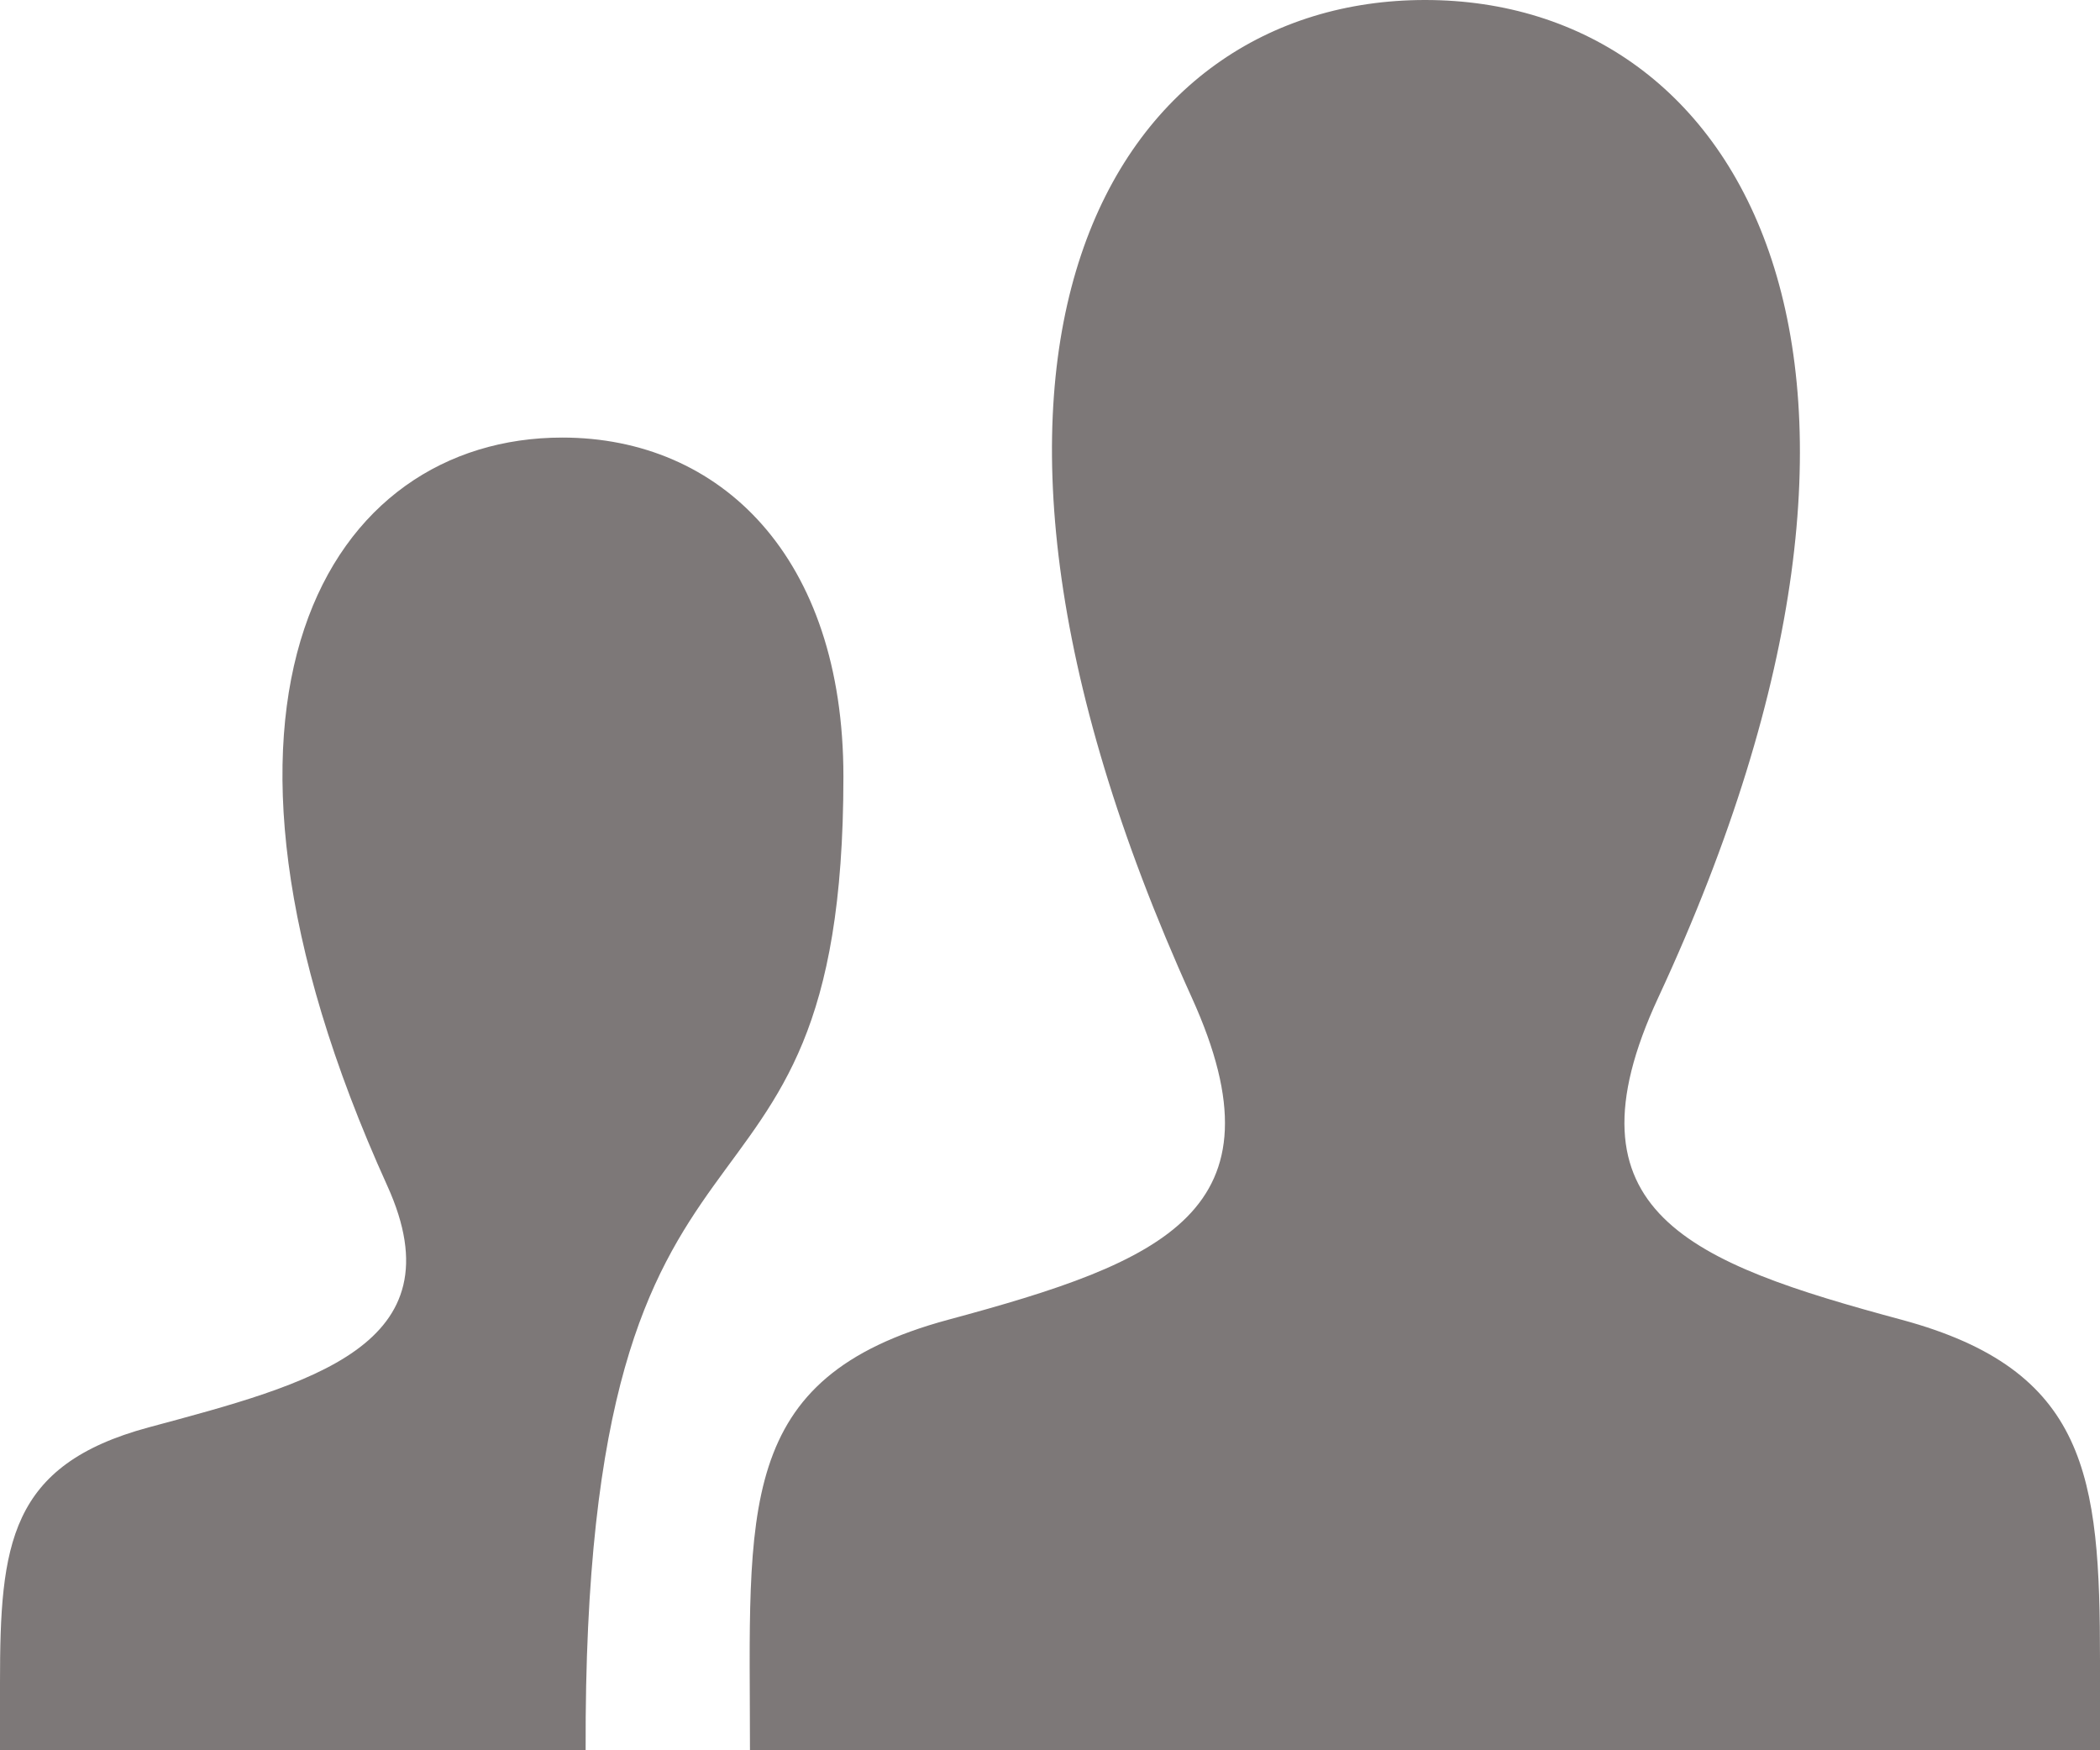 <?xml version="1.0" encoding="UTF-8"?>
<svg width="24px" height="20px" viewBox="0 0 24 20" version="1.1" xmlns="http://www.w3.org/2000/svg" xmlns:xlink="http://www.w3.org/1999/xlink">
    <!-- Generator: Sketch 60.1 (88133) - https://sketch.com -->
    <title>iconmonstr-user-31</title>
    <desc>Created with Sketch.</desc>
    <g id="Page-1" stroke="none" stroke-width="1" fill="none" fill-rule="evenodd">
        <g id="Single-Video-Page" transform="translate(-126, -883)" fill="#7D7878" fill-rule="nonzero">
            <g id="iconmonstr-user-31" transform="translate(126, 883)">
                <path d="M10.838,15.08 C13.294,14.418 14.728,13.839 13.62,11.398 C10.25,3.971 12.727,-1.77635684e-15 16.287,-1.77635684e-15 C19.917,-1.77635684e-15 22.333,4.124 18.952,11.398 C17.811,13.853 19.327,14.432 21.731,15.08 C23.859,15.654 24,16.867 24,18.969 L24,20 L8.571,20 C8.571,17.255 8.383,15.742 10.838,15.08 Z M0,20 L6.693,20 C6.663,11.823 9.639,14.687 9.639,8.873 C9.639,6.362 8.234,5 6.426,5 C3.756,5 1.899,7.979 4.426,13.549 C5.257,15.379 3.543,15.814 1.7,16.31 C0.104,16.74 0,17.65 0,19.227 L0,20 Z" id="Shape"></path>
            </g>
        </g>
    </g>
</svg>